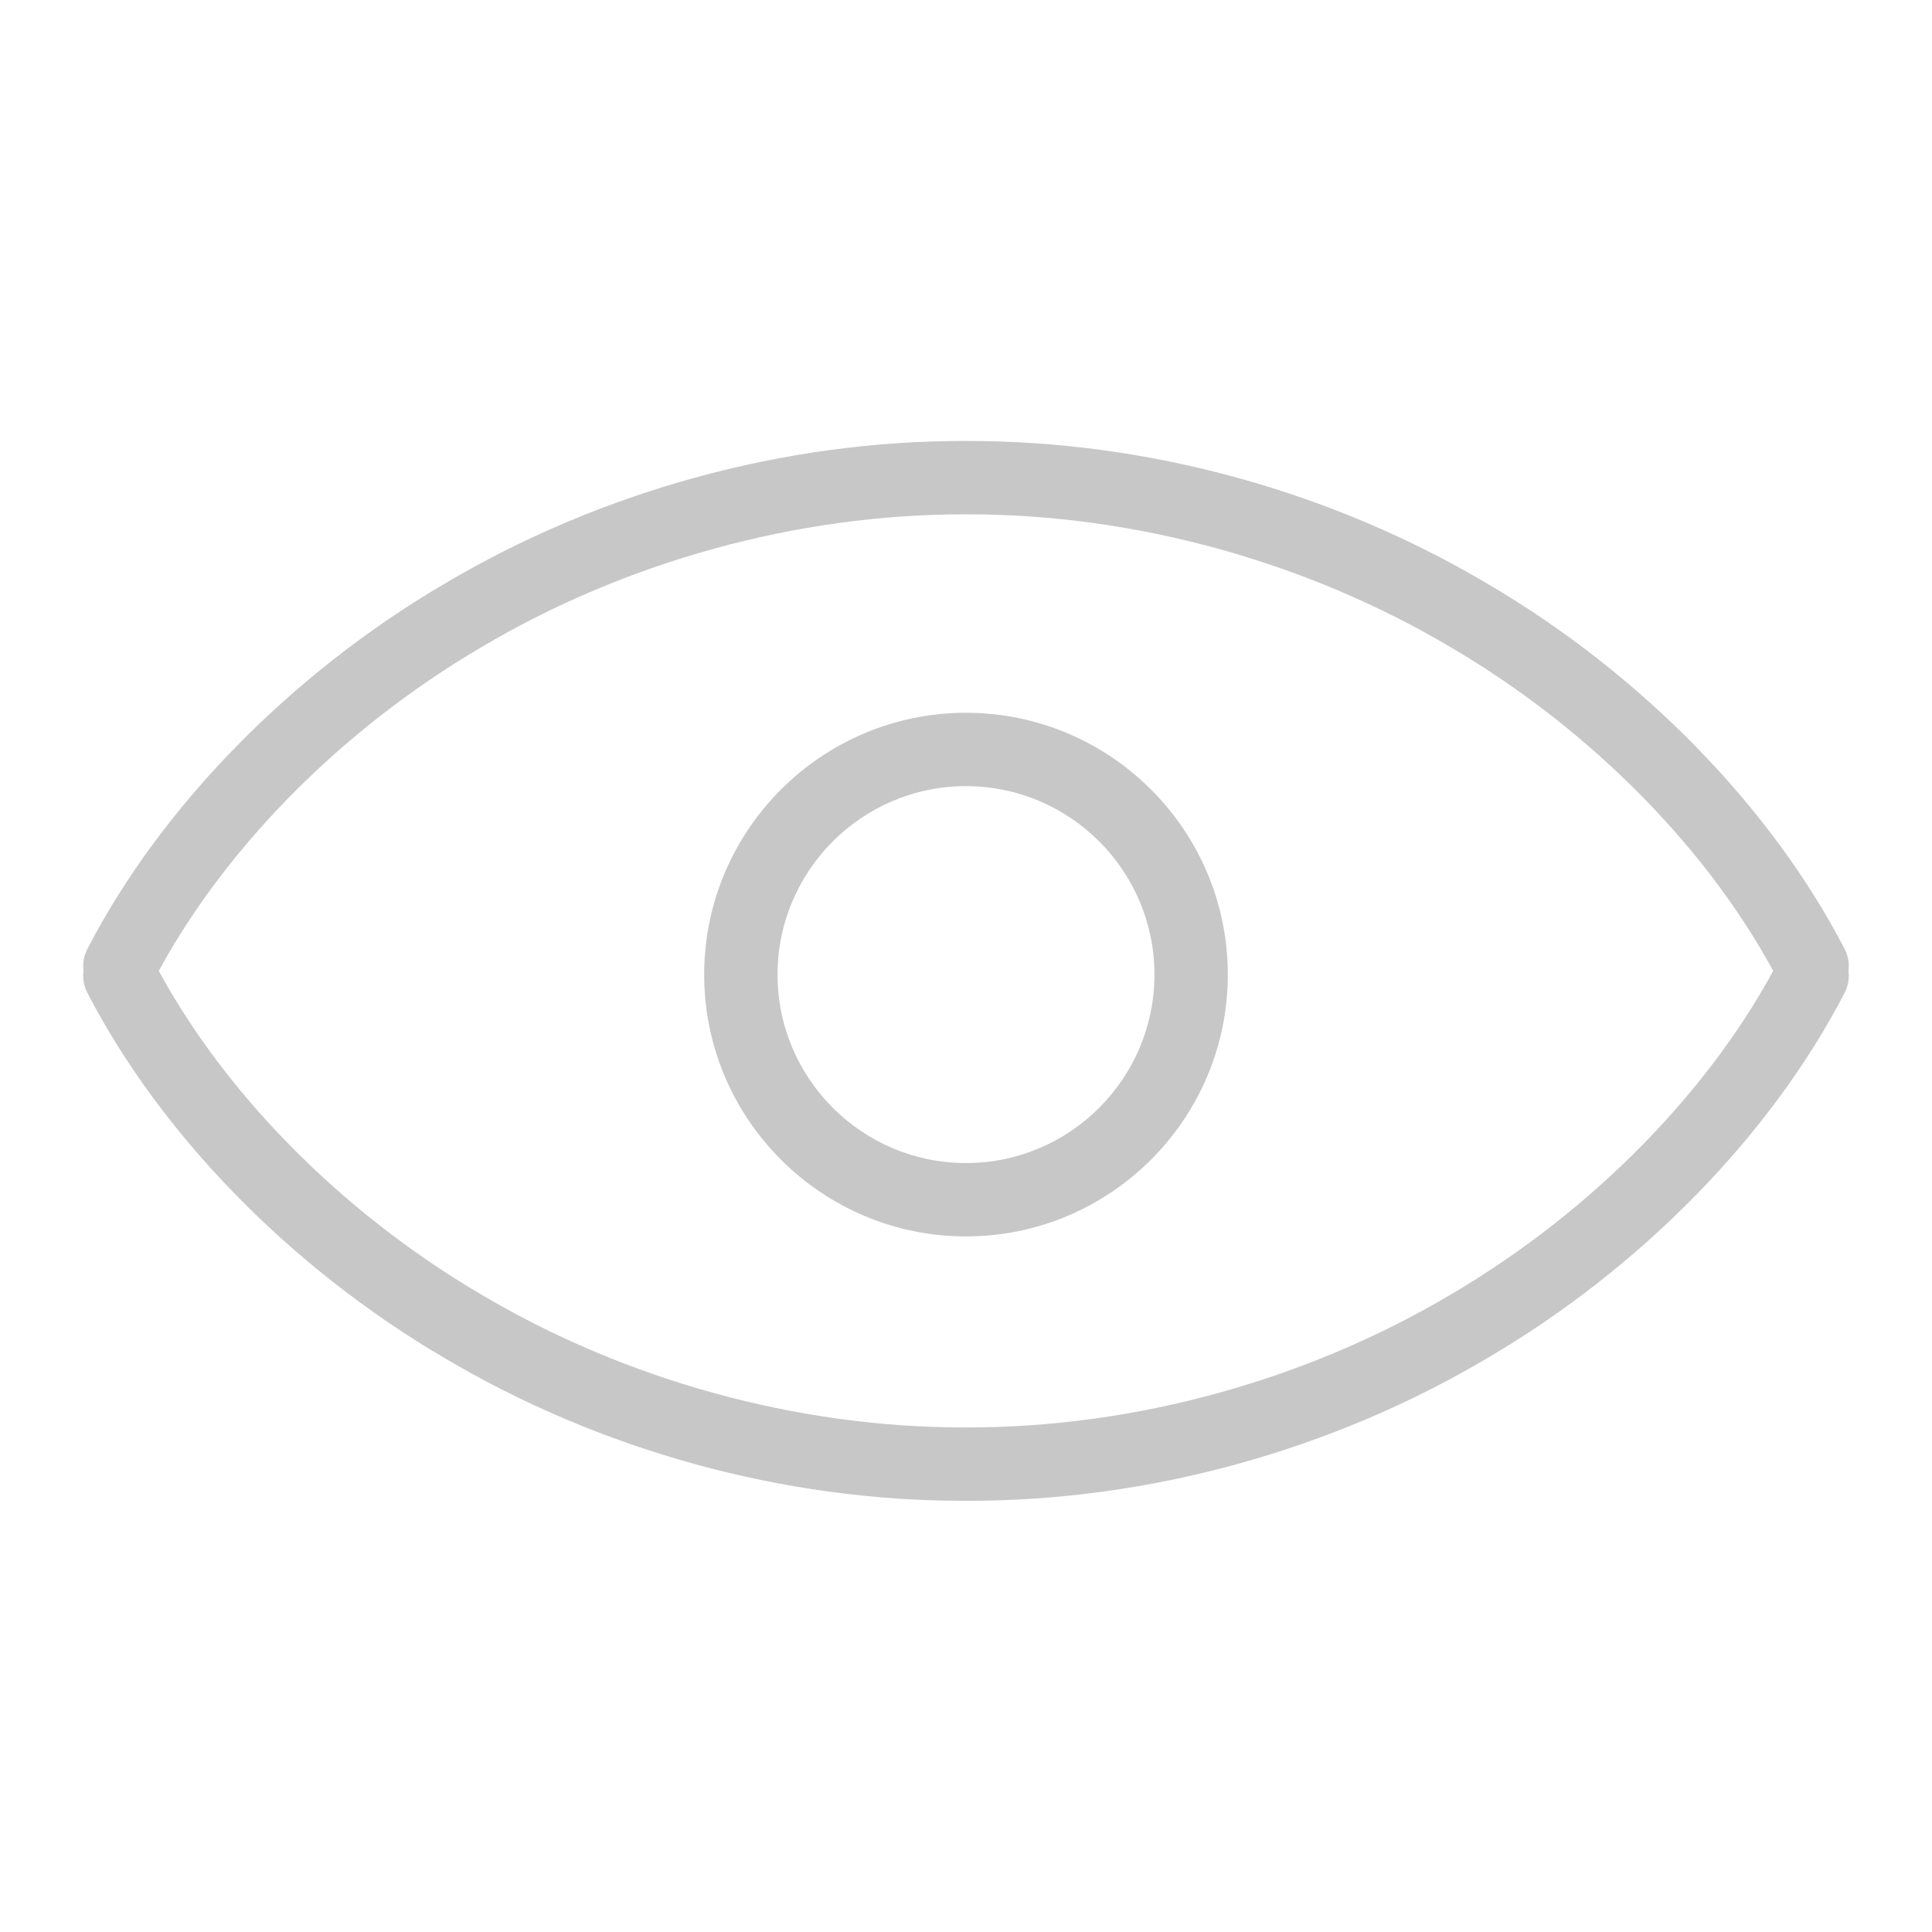 <?xml version="1.0" standalone="no"?><!DOCTYPE svg PUBLIC "-//W3C//DTD SVG 1.1//EN" "http://www.w3.org/Graphics/SVG/1.1/DTD/svg11.dtd"><svg class="icon" width="200px" height="200.00px" viewBox="0 0 1024 1024" version="1.1" xmlns="http://www.w3.org/2000/svg"><path d="M511.999 655.326c-76.518 0-138.77-62.251-138.77-138.769s62.252-138.77 138.77-138.77c76.517 0 138.769 62.252 138.769 138.77S588.516 655.326 511.999 655.326zM511.999 416.674c-55.076 0-99.884 44.808-99.884 99.884 0 55.075 44.808 99.883 99.884 99.883 55.075 0 99.883-44.808 99.883-99.883C611.882 461.481 567.075 416.674 511.999 416.674zM960.483 531.447c-7.04 0.001-13.835-3.835-17.29-10.522-35.64-68.974-99.196-133.828-174.37-177.932-76.657-45.42-167.37-70.383-255.618-70.383-0.774 0-1.545 0-2.318 0-88.348 0-179.052 24.959-255.64 70.341-75.248 44.147-138.804 109.002-174.443 177.974-4.929 9.54-16.656 13.279-26.199 8.348-9.539-4.929-13.277-16.658-8.348-26.199 38.922-75.326 107.897-145.898 189.24-193.621 41.175-24.398 85.846-43.335 132.702-56.245 47.356-13.047 95.716-19.605 143.847-19.484 48.006-0.076 96.396 6.437 143.751 19.484 46.856 12.91 91.528 31.847 132.775 56.287 81.27 47.68 150.245 118.252 189.167 193.578 4.929 9.539 1.192 21.269-8.348 26.199C966.539 530.747 963.488 531.447 960.483 531.447zM513.241 795.457c-0.86 0-1.716 0-2.576 0-47.579 0-95.532-6.554-142.466-19.486-46.856-12.909-91.528-31.846-132.774-56.287-81.27-47.681-150.245-118.253-189.167-193.578-4.929-9.539-1.192-21.269 8.348-26.199s21.268-1.192 26.199 8.348c35.64 68.974 99.195 133.828 174.37 177.932 76.657 45.42 167.37 70.382 255.618 70.382 0.773 0 1.545 0 2.318 0 88.348 0 179.051-24.959 255.639-70.339 75.247-44.148 138.803-109.003 174.444-177.975 4.93-9.54 16.658-13.274 26.2-8.348 9.539 4.929 13.277 16.659 8.347 26.199-38.923 75.327-107.898 145.899-189.241 193.621-41.174 24.398-85.846 43.335-132.702 56.244C608.868 788.902 560.908 795.456 513.241 795.457z" fill="#c7c7c7" /></svg>
